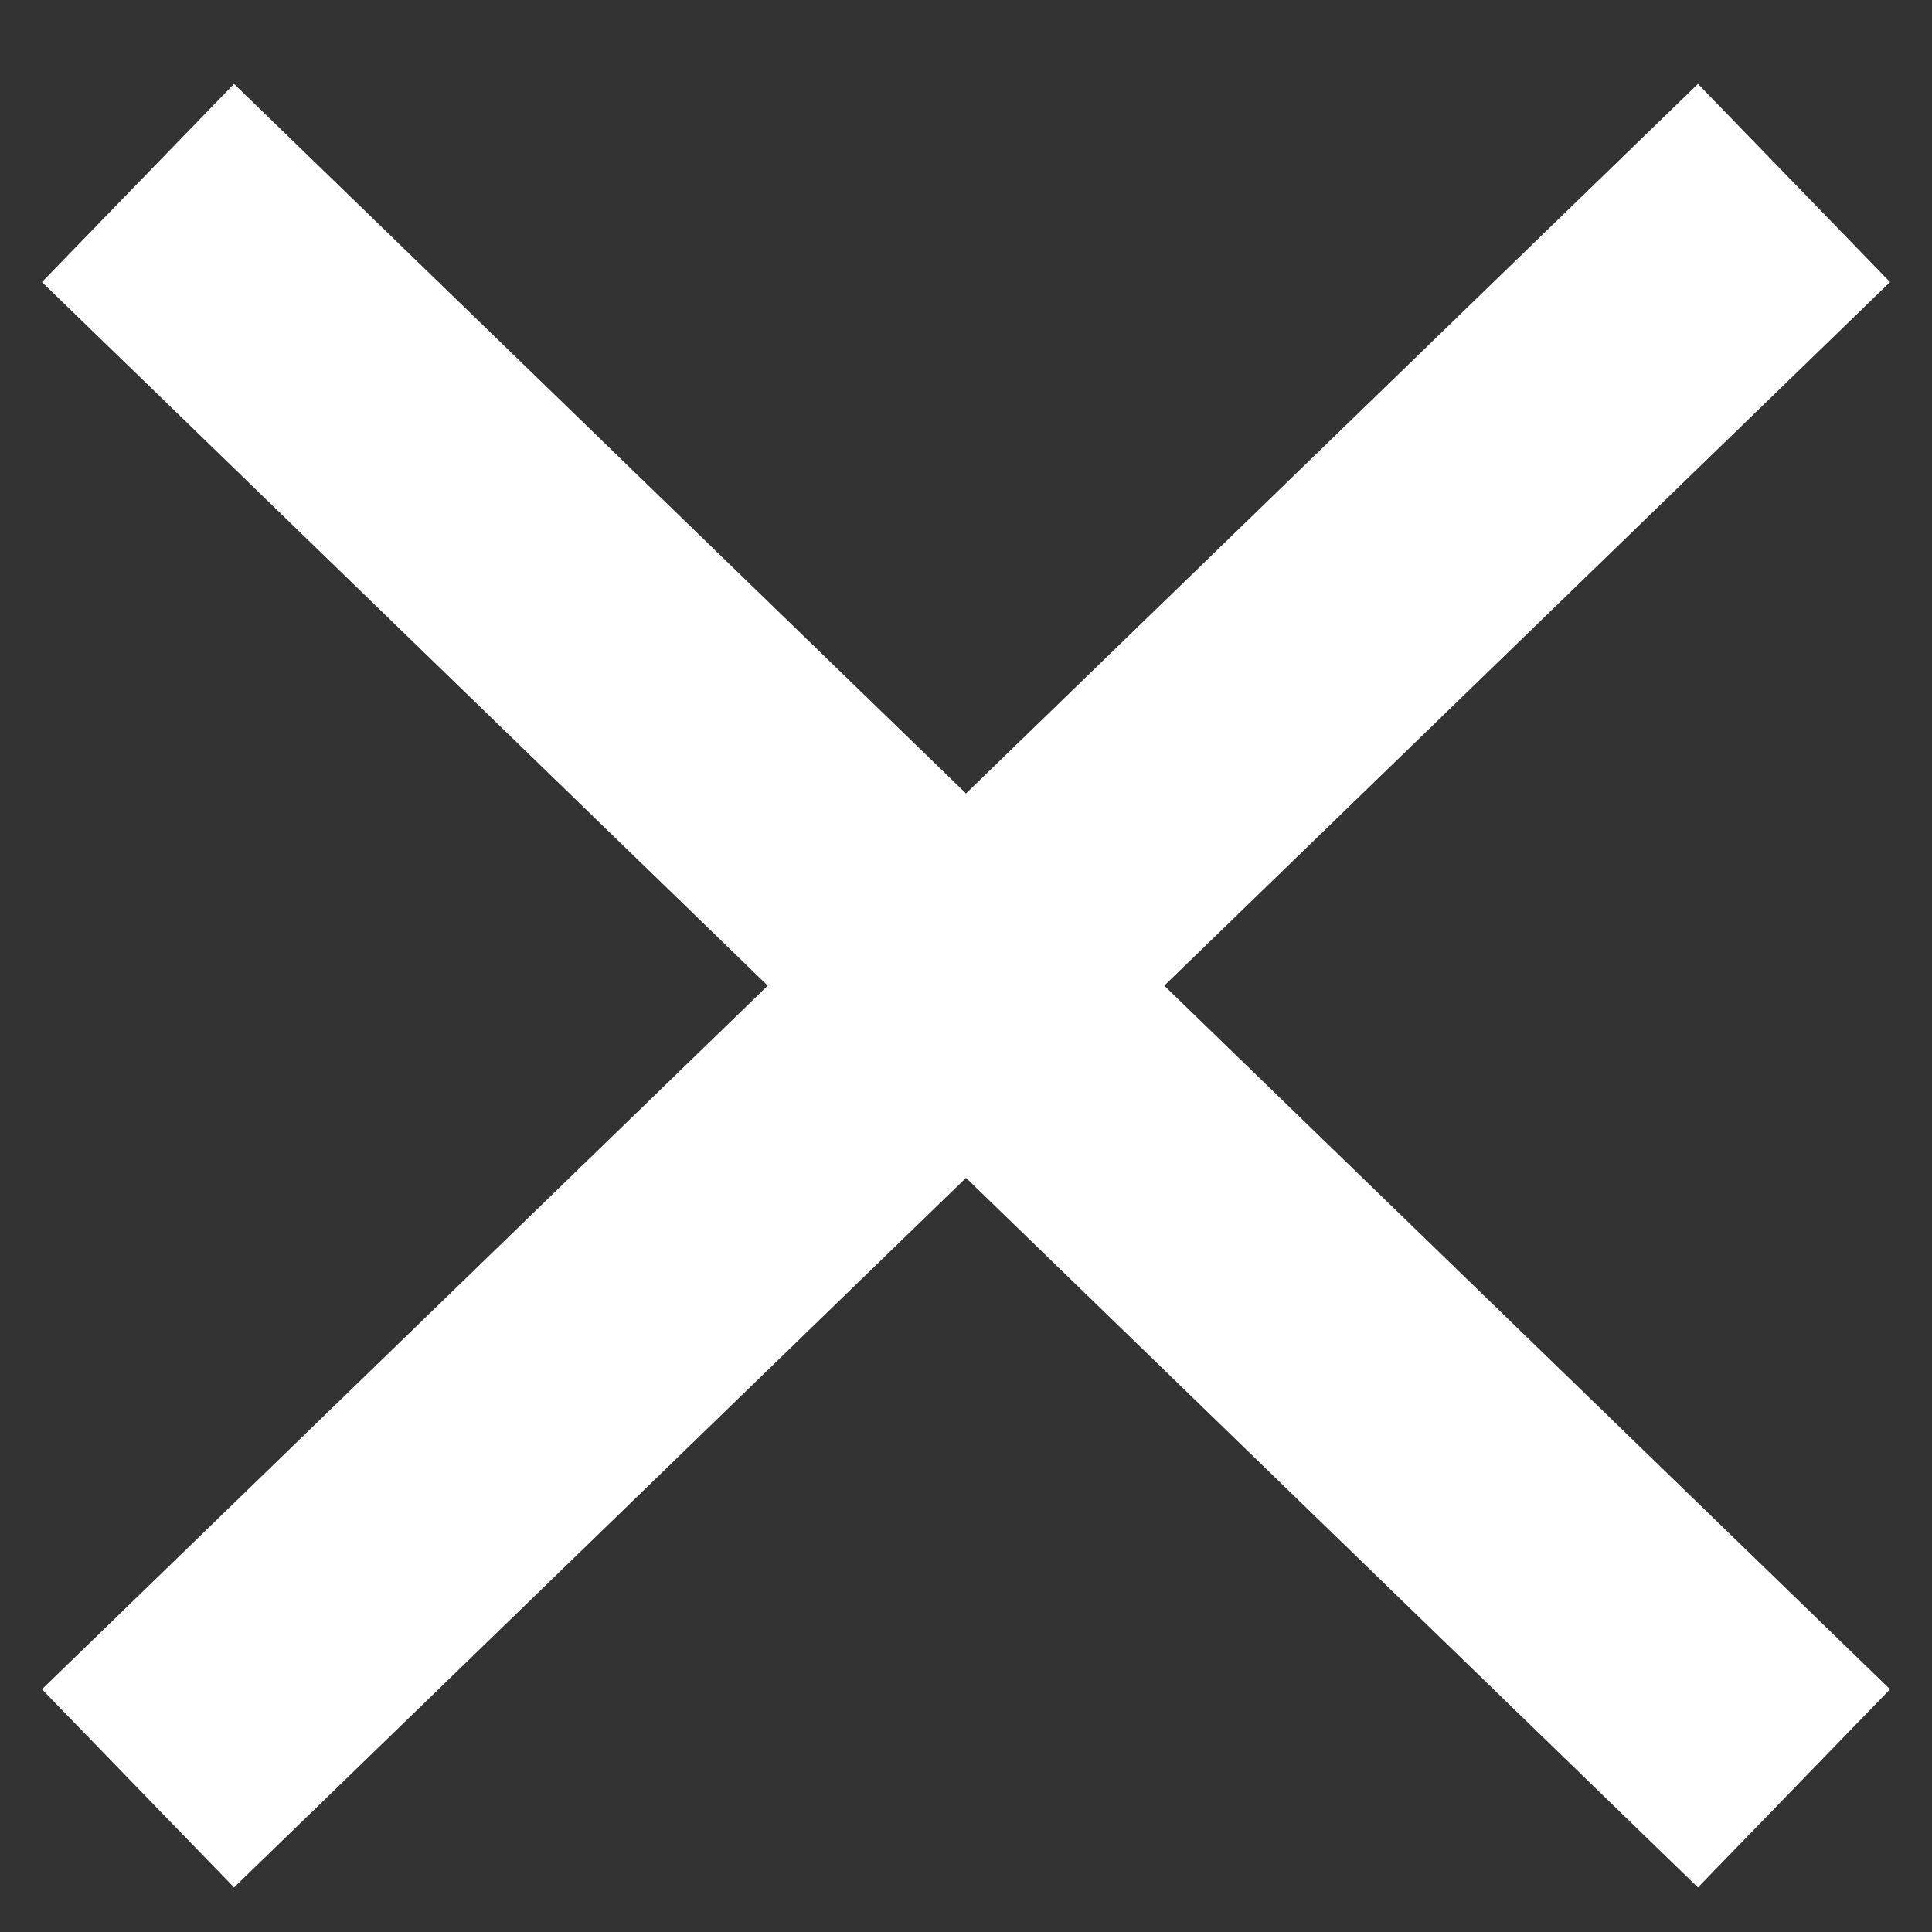 <svg width="14" height="14" viewBox="0 0 14 14" fill="none" xmlns="http://www.w3.org/2000/svg">
<rect x="0" y="0" width="14" height="14" fill="#333333" stroke="none"/>
<path d="M1 1.326L13 12.959" stroke="white" stroke-width="2" stroke-miterlimit="10"/>
<path d="M13 1.326L1 12.959" stroke="white" stroke-width="2" stroke-miterlimit="10"/>
</svg>
